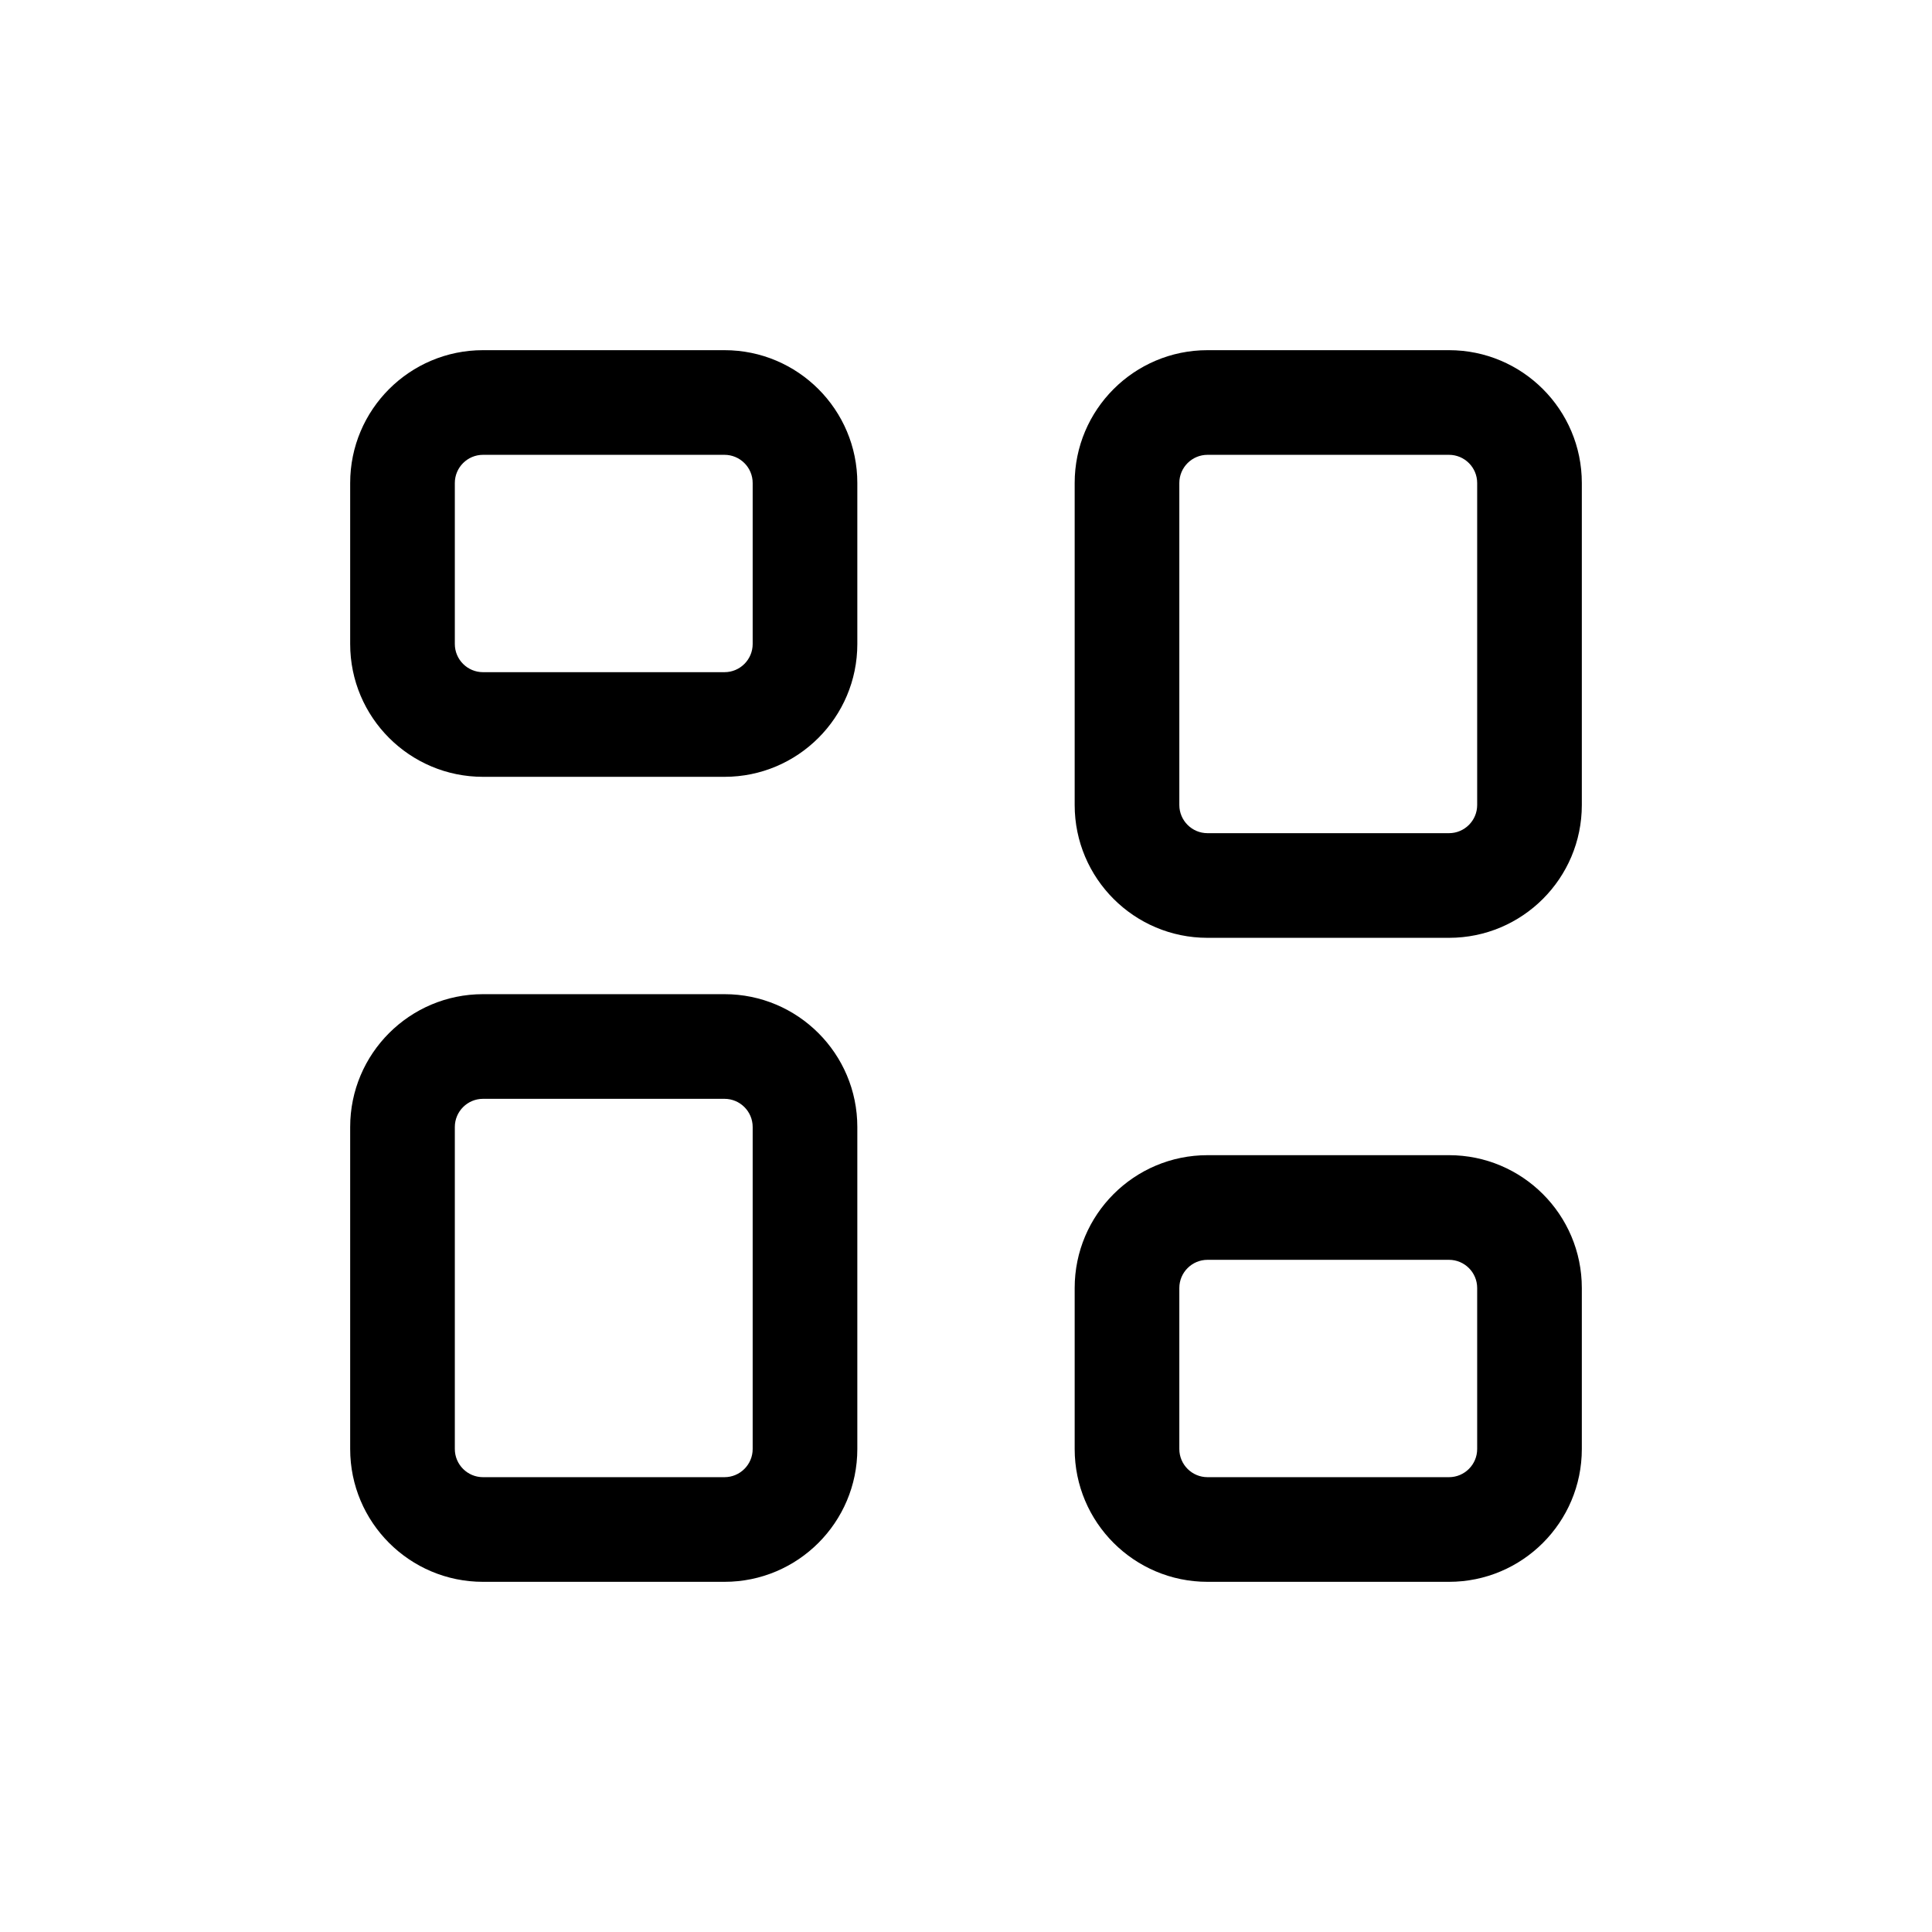 <svg width="24" height="24" viewBox="0 0 24 24" fill="none" xmlns="http://www.w3.org/2000/svg">
<path fill-rule="evenodd" clip-rule="evenodd" d="M6 4.35C5.089 4.35 4.35 5.089 4.35 6V8C4.35 8.911 5.089 9.65 6 9.65H9C9.911 9.65 10.65 8.911 10.65 8V6C10.65 5.089 9.911 4.35 9 4.35H6ZM5.65 6C5.65 5.807 5.807 5.65 6 5.65H9C9.193 5.65 9.35 5.807 9.35 6V8C9.35 8.193 9.193 8.35 9 8.35H6C5.807 8.35 5.65 8.193 5.65 8V6ZM6 12.35C5.089 12.35 4.35 13.089 4.35 14V18C4.35 18.911 5.089 19.65 6 19.65H9C9.911 19.65 10.65 18.911 10.65 18V14C10.65 13.089 9.911 12.35 9 12.35H6ZM5.65 14C5.65 13.807 5.807 13.65 6 13.65H9C9.193 13.65 9.35 13.807 9.35 14V18C9.35 18.193 9.193 18.35 9 18.35H6C5.807 18.35 5.65 18.193 5.65 18V14ZM13.35 16C13.35 15.089 14.089 14.35 15 14.35H18C18.911 14.35 19.65 15.089 19.65 16V18C19.65 18.911 18.911 19.65 18 19.65H15C14.089 19.65 13.35 18.911 13.35 18V16ZM15 15.65C14.807 15.65 14.65 15.807 14.65 16V18C14.65 18.193 14.807 18.35 15 18.35H18C18.193 18.35 18.35 18.193 18.35 18V16C18.35 15.807 18.193 15.65 18 15.65H15ZM15 4.35C14.089 4.35 13.35 5.089 13.35 6V10C13.35 10.911 14.089 11.65 15 11.65H18C18.911 11.65 19.65 10.911 19.65 10V6C19.65 5.089 18.911 4.35 18 4.35H15ZM14.65 6C14.65 5.807 14.807 5.65 15 5.65H18C18.193 5.65 18.35 5.807 18.35 6V10C18.35 10.193 18.193 10.35 18 10.35H15C14.807 10.35 14.65 10.193 14.65 10V6Z" fill="black"/>
</svg>
